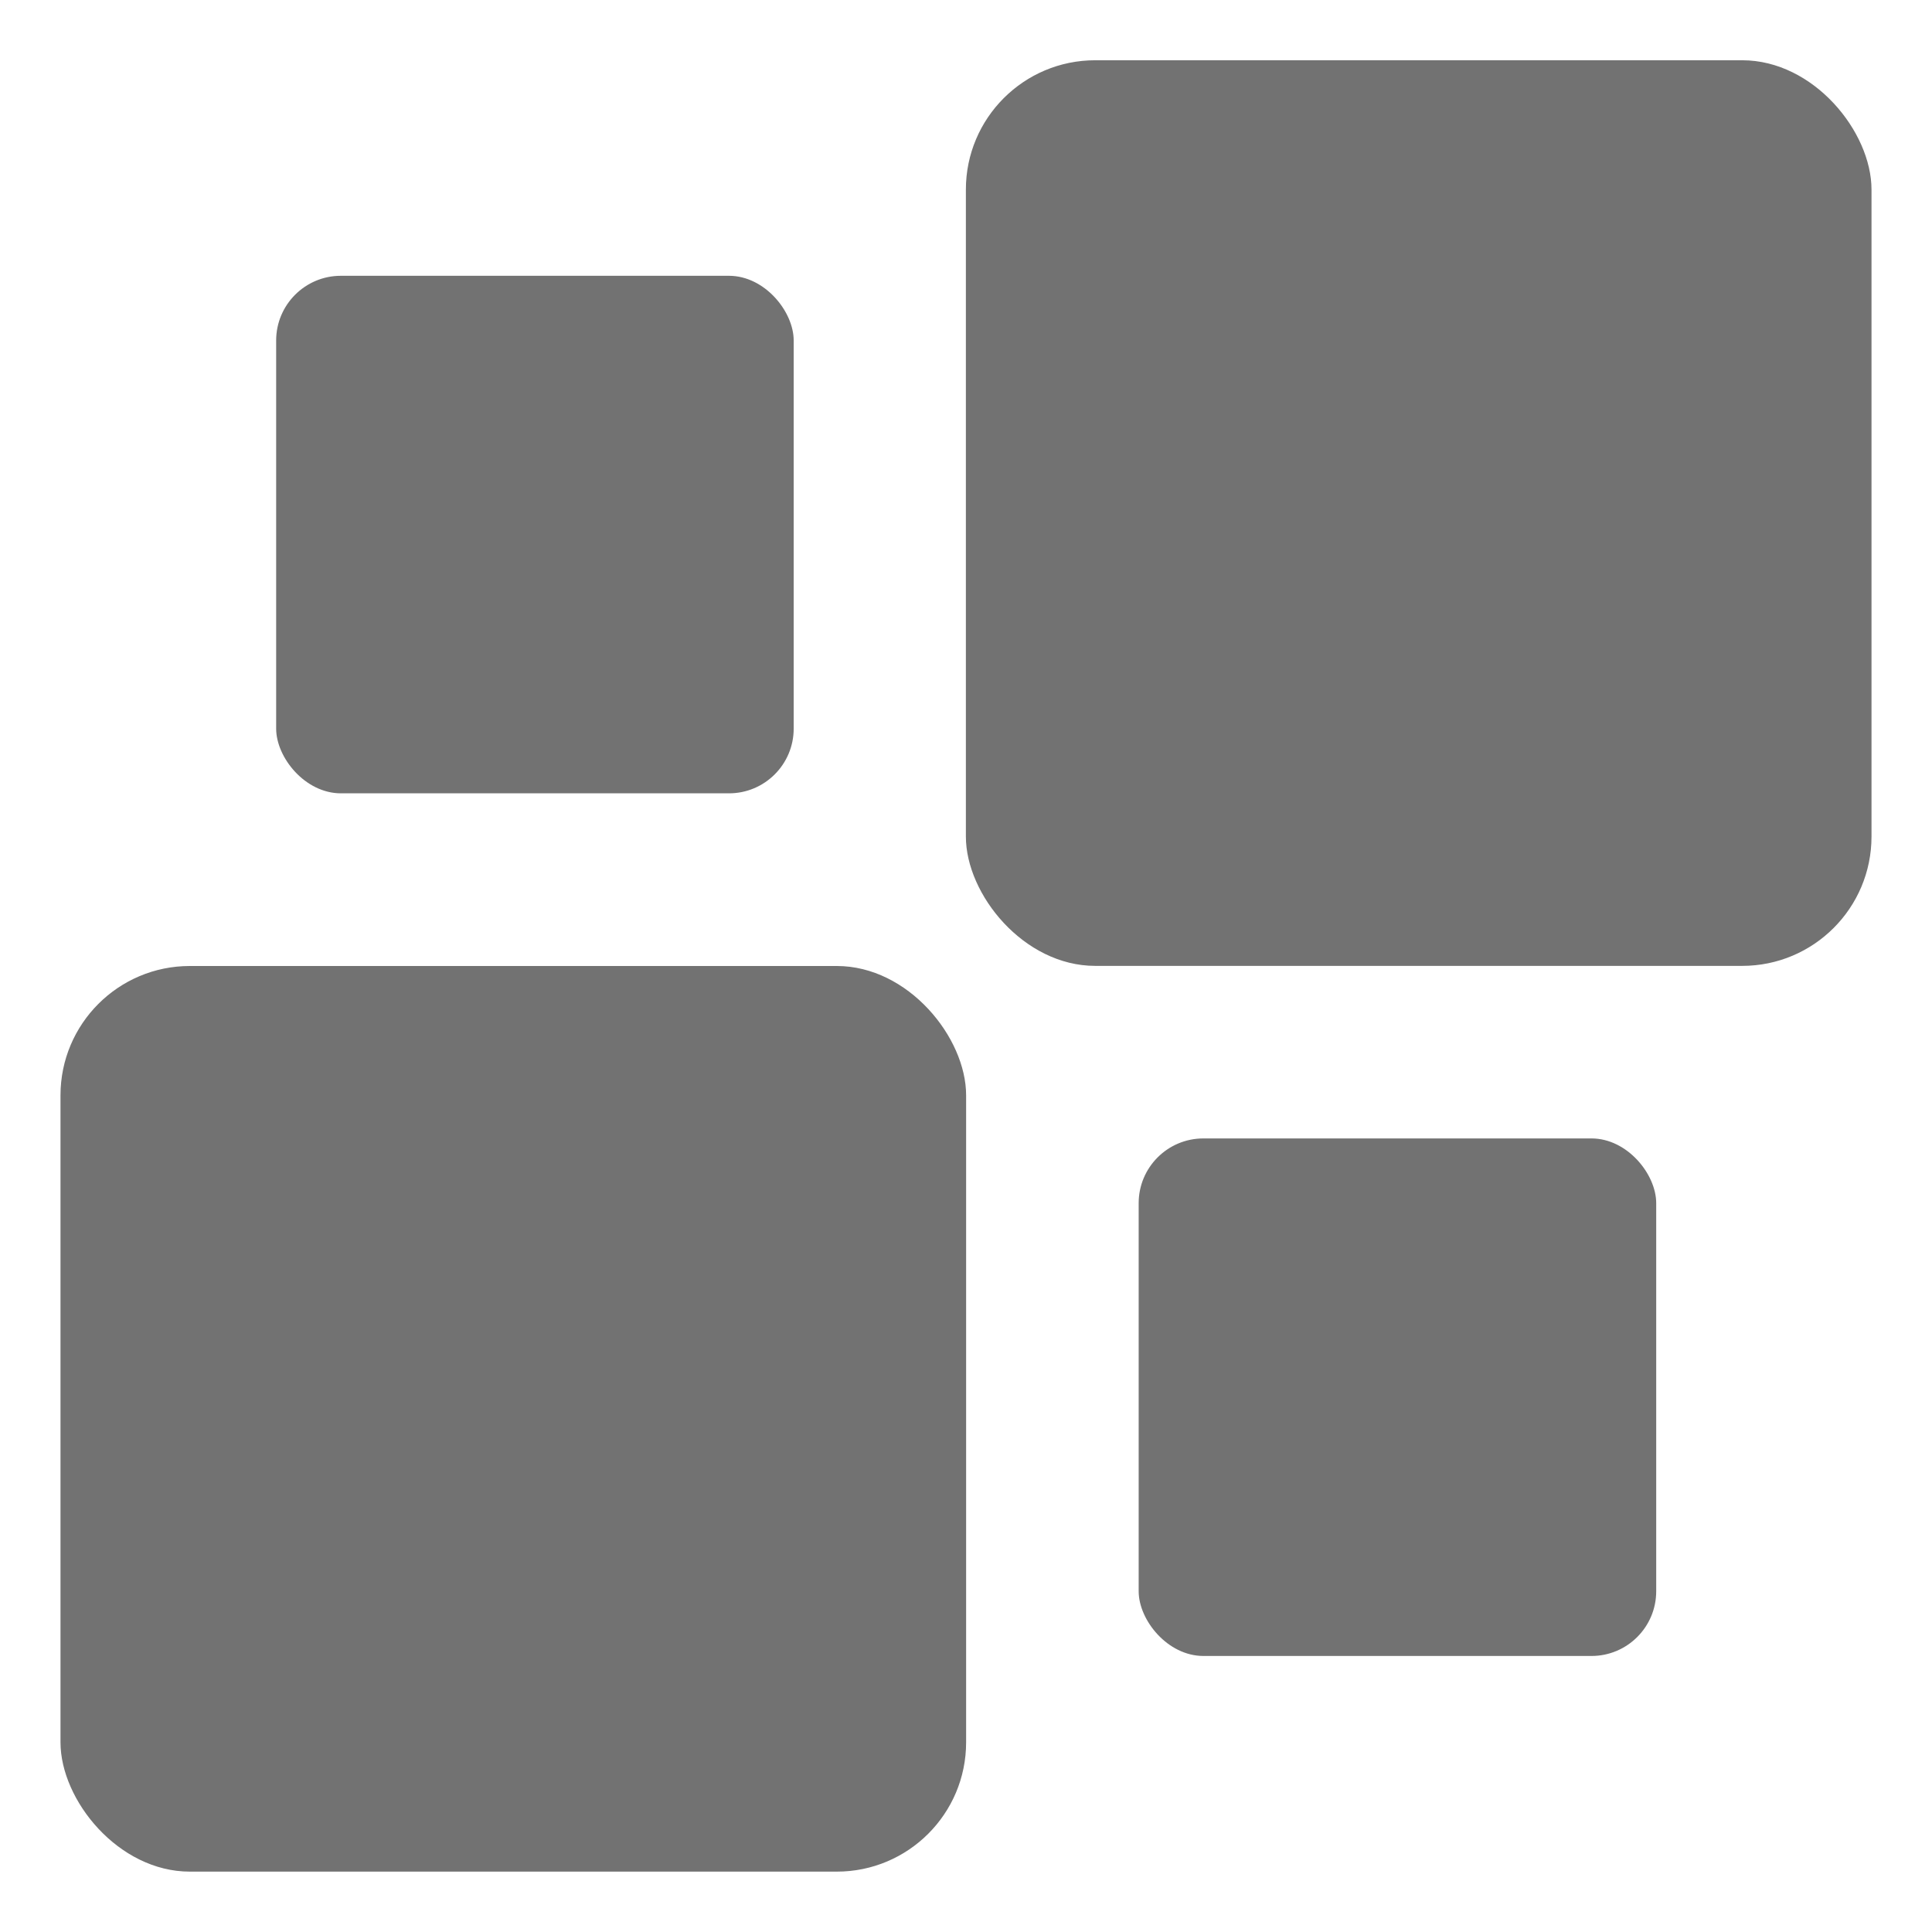 <svg height="16" width="16" xmlns="http://www.w3.org/2000/svg"><defs>
  <style id="current-color-scheme" type="text/css">.ColorScheme-Text { color:#727272; } .ColorScheme-Highlight { color:#5294e2; }</style>
 </defs>
  <g style="fill:currentColor" class="ColorScheme-Text" stroke-width=".354">
    <rect height="7.5" rx="1.071" width="7.5" x=".501" y="8"/>
    <rect height="7.5" rx="1.071" width="7.5" x="7.999" y=".499"/>
    <rect height="4.286" rx=".536" width="4.286" x="2.287" y="2.284"/>
    <rect height="4.286" rx=".536" width="4.286" x="9.43" y="9.428"/>
  </g>
</svg>
